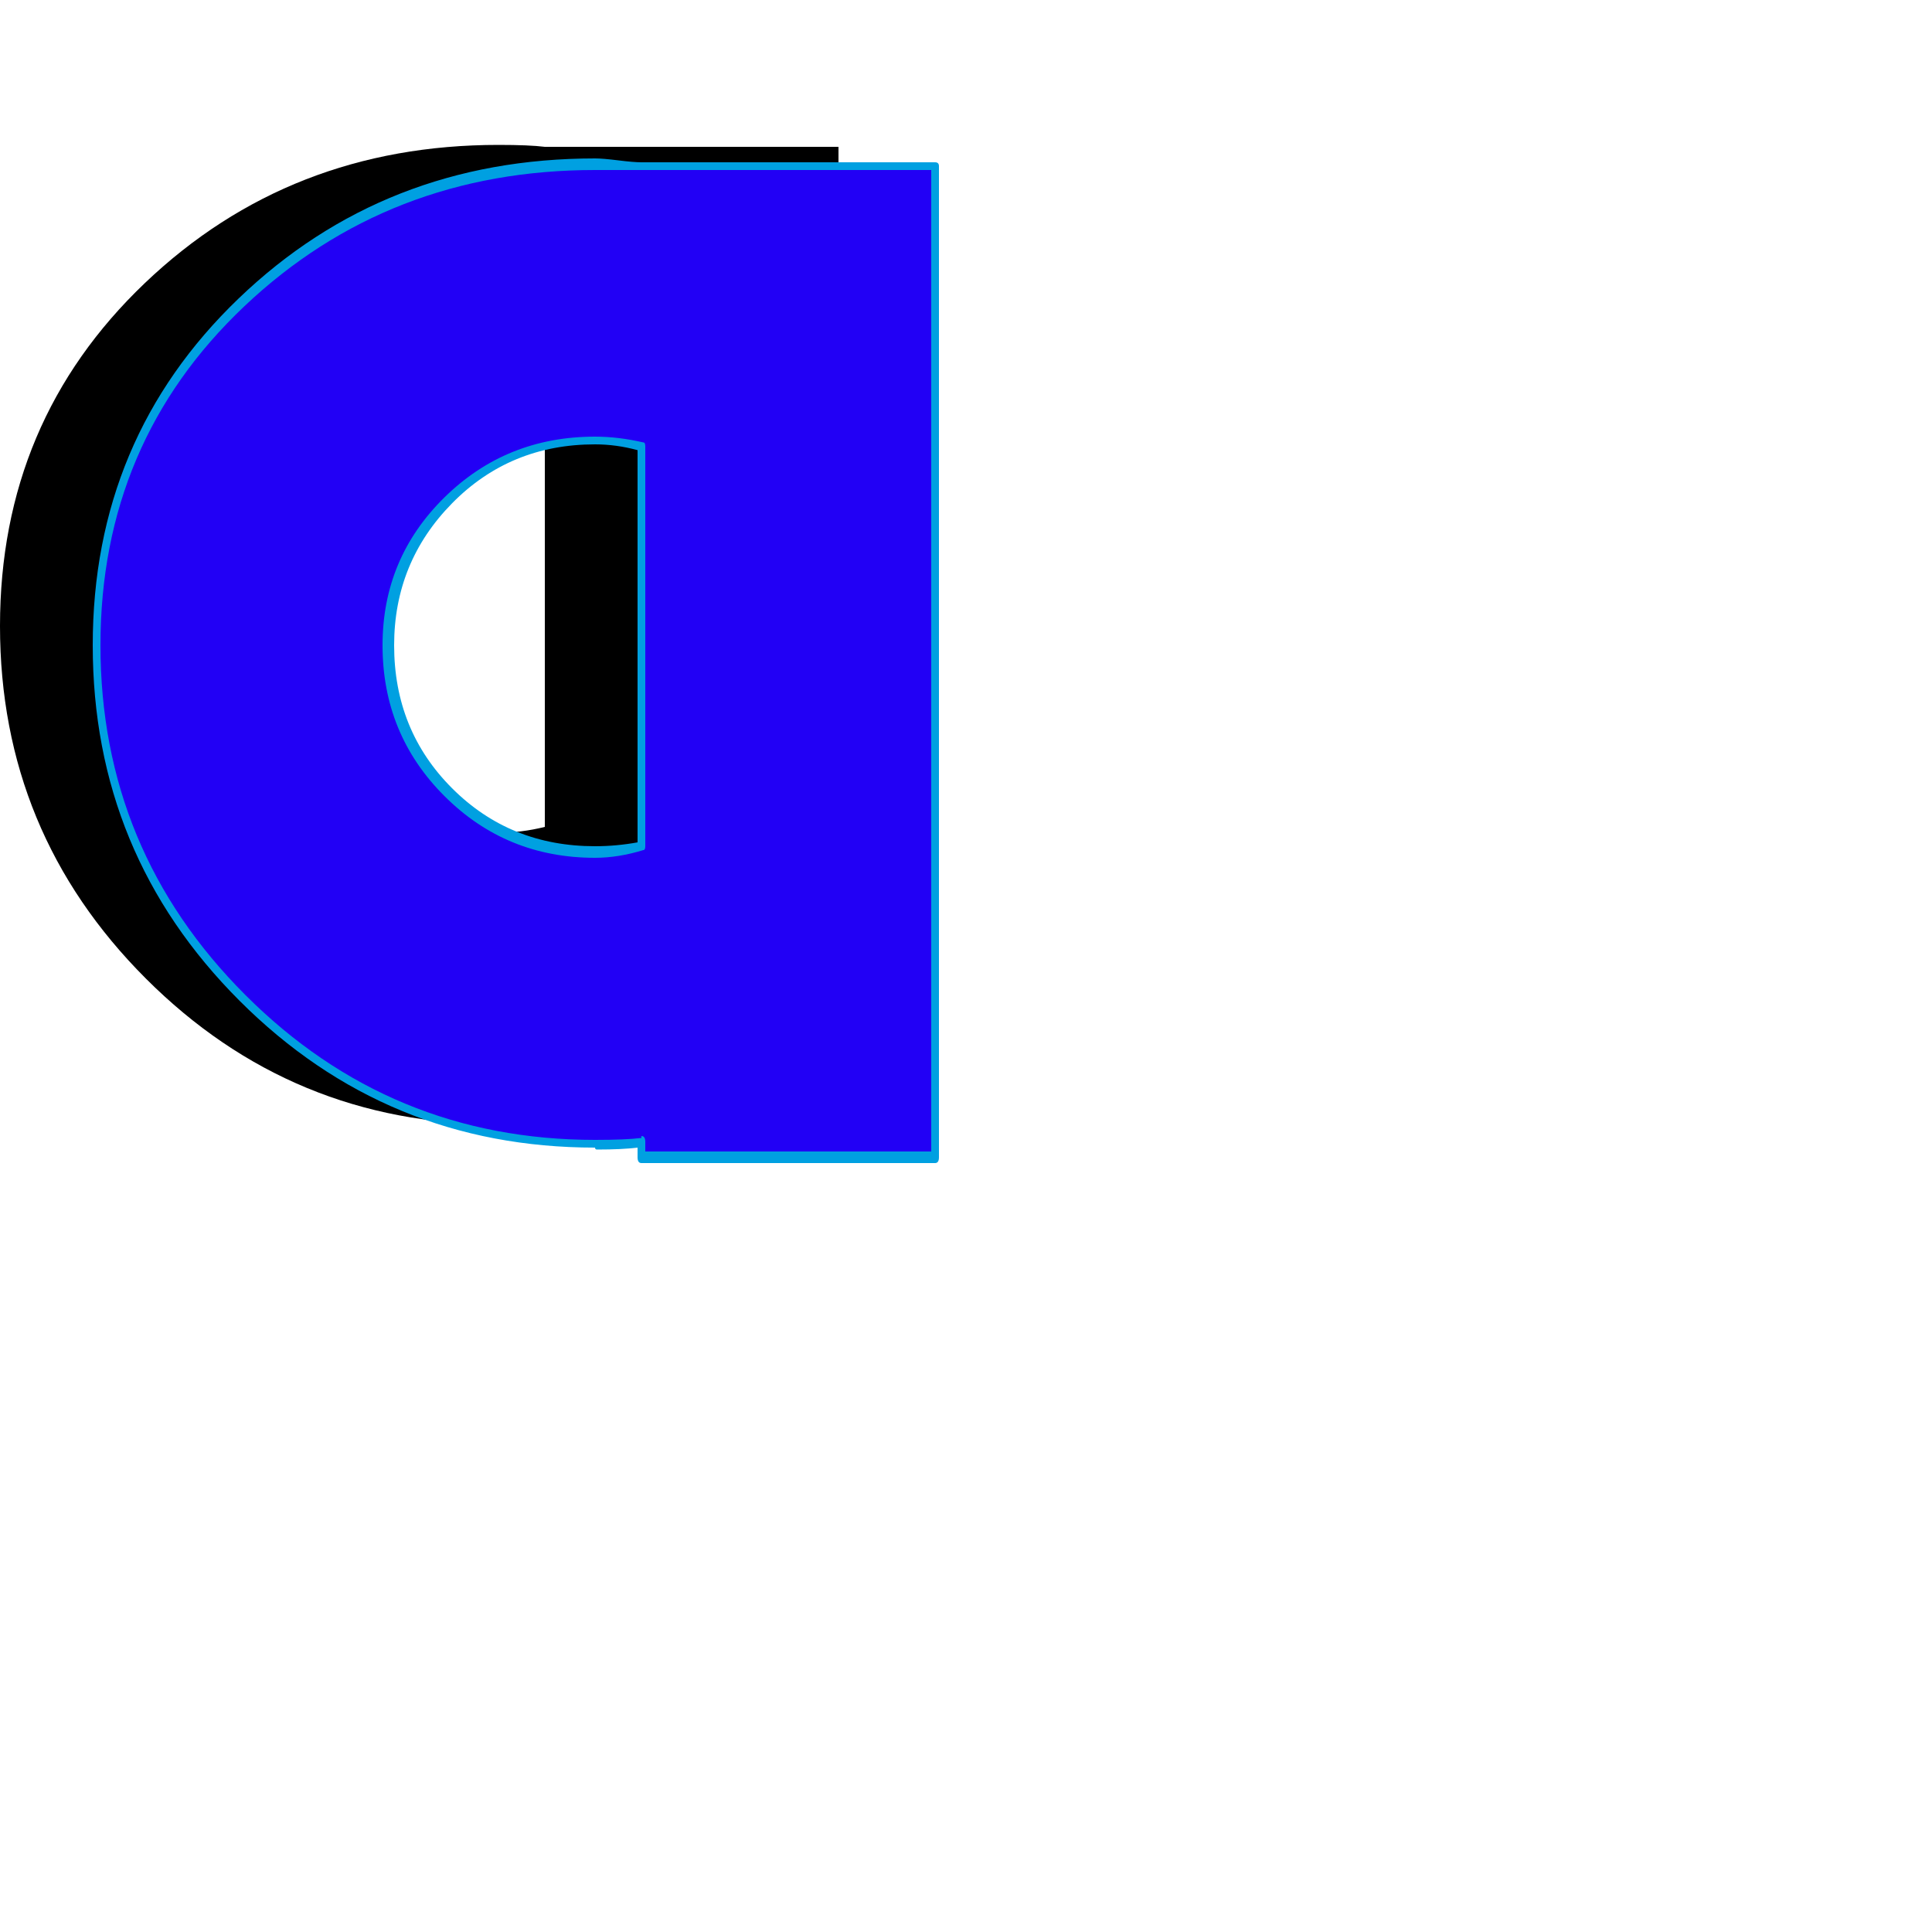 <svg xmlns="http://www.w3.org/2000/svg" viewBox="0 -1000 1000 1000">
	<path fill="#000000" d="M282 -411V-419Q274 -418 258 -418Q151 -418 75.5 -493.5Q0 -569 0 -676Q0 -782 75 -853.5Q150 -925 258 -925Q274 -925 282 -924H434V-411ZM282 -779Q270 -782 258 -782Q213 -782 182 -751Q151 -720 151 -676Q151 -631 182 -600Q213 -569 258 -569Q270 -569 282 -572Z"/>
	<path fill="#2200f5" d="M332 -401V-409Q324 -408 308 -408Q201 -408 125.5 -483.5Q50 -559 50 -666Q50 -772 125 -843.5Q200 -915 308 -915Q324 -915 332 -914H484V-401ZM332 -769Q320 -772 308 -772Q263 -772 232 -741Q201 -710 201 -666Q201 -621 232 -590Q263 -559 308 -559Q320 -559 332 -562Z"/>
	<path fill="#00a0e1" d="M482 -912H332Q324 -912 308 -912Q201 -912 126.5 -841.5Q52 -771 52 -666Q52 -560 127 -485Q202 -410 308 -410Q324 -410 332 -411Q332 -411 332 -412Q334 -412 334 -409V-404H482ZM308 -770Q264 -770 234 -739.5Q204 -709 204 -666Q204 -622 234 -592Q264 -562 308 -562Q319 -562 330 -564V-767Q319 -770 308 -770ZM334 -769V-562Q334 -560 333 -560Q320 -556 308 -556Q262 -556 230 -588Q198 -620 198 -666Q198 -711 230 -742.5Q262 -774 308 -774Q320 -774 333 -771Q334 -771 334 -769ZM332 -916H484Q486 -916 486 -914V-401Q486 -398 484 -398H332Q330 -398 330 -401V-406Q322 -405 309 -405Q308 -405 308 -406Q200 -406 124 -482Q48 -558 48 -666Q48 -773 123.5 -845.5Q199 -918 308 -918Q312 -918 320 -917Q328 -916 332 -916Z"/>
</svg>